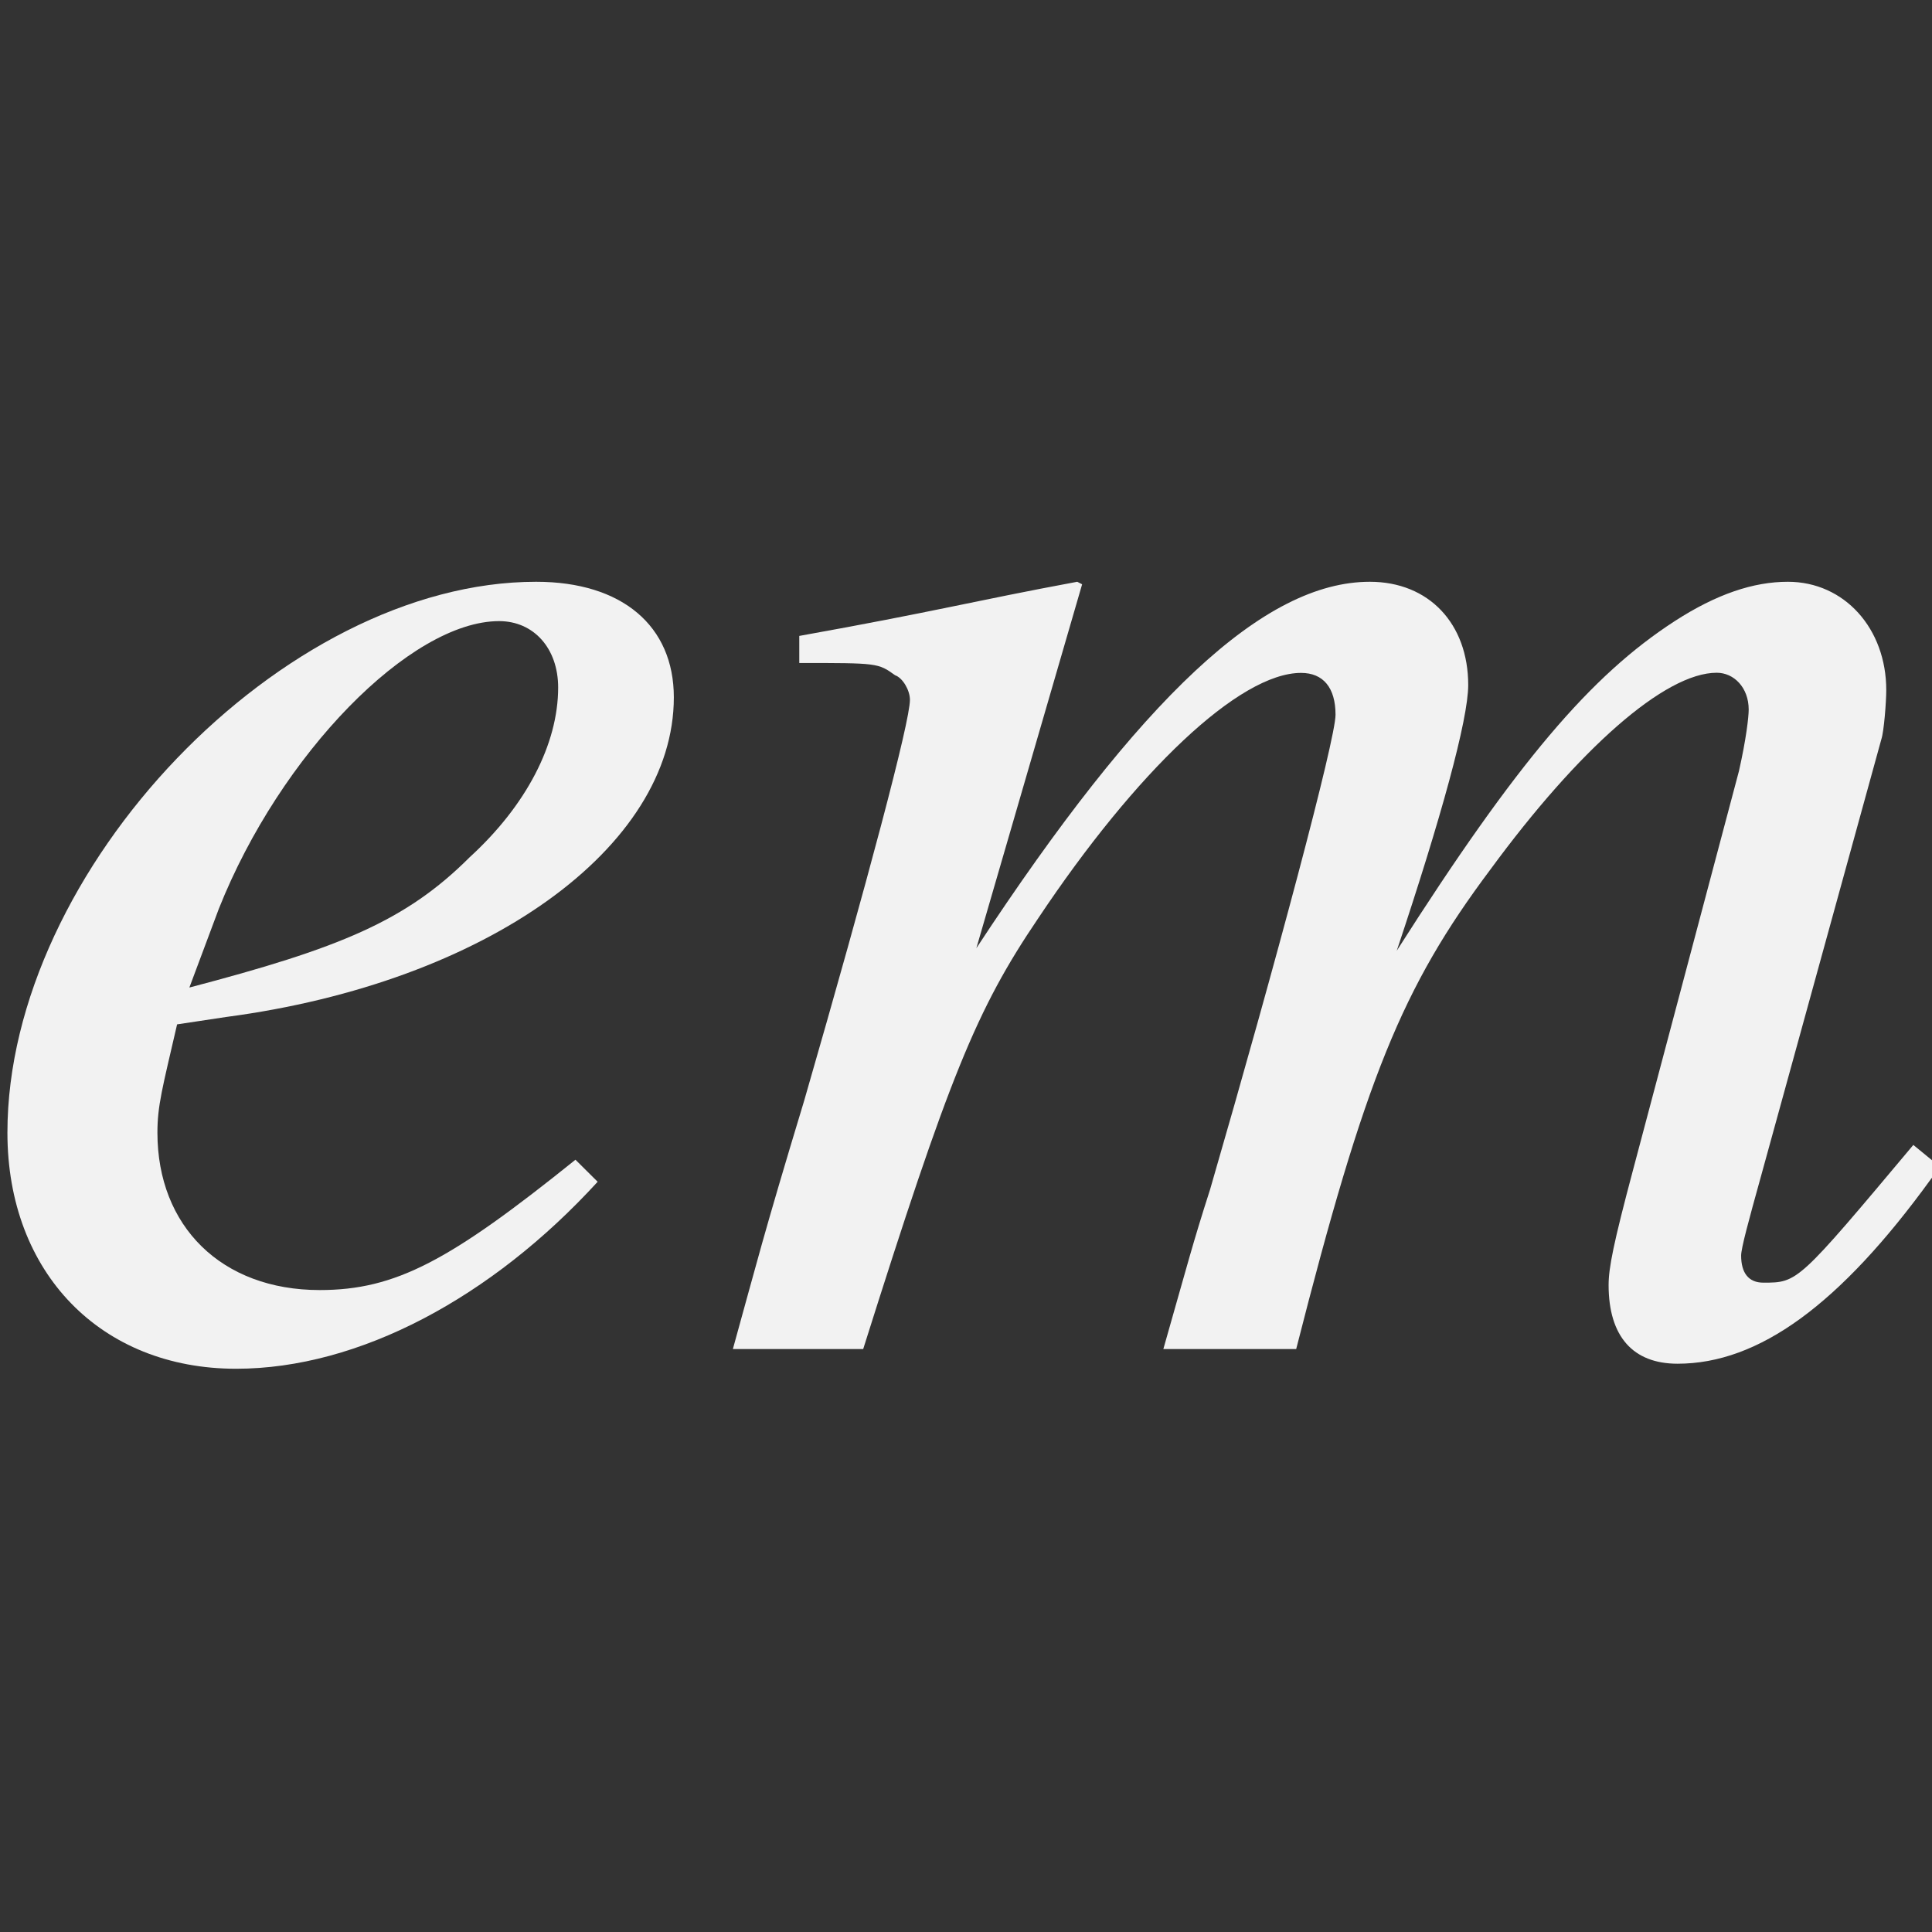 <?xml version="1.0" encoding="UTF-8" standalone="no"?>
<!-- Created with Inkscape (http://www.inkscape.org/) -->

<svg
   width="4.333mm"
   height="4.333mm"
   viewBox="0 0 4.333 4.333"
   version="1.1"
   id="svg5"
   xml:space="preserve"
   sodipodi:docname="emph.svg"
   inkscape:version="1.3 (0e150ed6c4, 2023-07-21)"
   xmlns:inkscape="http://www.inkscape.org/namespaces/inkscape"
   xmlns:sodipodi="http://sodipodi.sourceforge.net/DTD/sodipodi-0.dtd"
   xmlns:xlink="http://www.w3.org/1999/xlink"
   xmlns="http://www.w3.org/2000/svg"
   xmlns:svg="http://www.w3.org/2000/svg"><rect x="0" y="0" width="4.333" height="4.333" fill="#333333" stroke="none"/><sodipodi:namedview
     id="namedview7"
     pagecolor="#505050"
     bordercolor="#ffffff"
     borderopacity="1"
     inkscape:showpageshadow="0"
     inkscape:pageopacity="0"
     inkscape:pagecheckerboard="1"
     inkscape:deskcolor="#505050"
     inkscape:document-units="mm"
     showgrid="false"
     inkscape:zoom="19.02887"
     inkscape:cx="8.9863455"
     inkscape:cy="5.1763452"
     inkscape:window-width="1366"
     inkscape:window-height="694"
     inkscape:window-x="0"
     inkscape:window-y="0"
     inkscape:window-maximized="1"
     inkscape:current-layer="layer1" /><defs
     id="defs2"><g
       id="g3290"><g
         id="glyph-0-0-3" /><g
         id="glyph-0-1-6"><path
           d="M 4.047,-1.203 C 3.25,-0.562 2.906,-0.375 2.422,-0.375 c -0.625,0 -1.031,-0.406 -1.031,-1 0,-0.172 0.031,-0.281 0.125,-0.688 l 0.312,-0.047 c 1.656,-0.219 2.844,-1.078 2.844,-2.031 0,-0.453 -0.328,-0.734 -0.875,-0.734 -1.609,0 -3.359,1.828 -3.359,3.5 0,0.891 0.594,1.5 1.453,1.5 0.781,0 1.625,-0.453 2.297,-1.188 z M 1.781,-2.797 C 2.172,-3.781 3,-4.625 3.562,-4.625 c 0.219,0 0.375,0.172 0.375,0.422 0,0.359 -0.203,0.75 -0.562,1.078 -0.406,0.406 -0.828,0.578 -1.781,0.828 z m 0,0"
           id="path3253" /></g><g
         id="glyph-0-2"><path
           d="m 7.703,-1.297 c -0.734,0.875 -0.734,0.875 -0.953,0.875 -0.094,0 -0.141,-0.062 -0.141,-0.172 0,-0.047 0.047,-0.219 0.125,-0.5 L 7.5,-3.875 c 0.016,-0.047 0.031,-0.234 0.031,-0.312 0,-0.391 -0.266,-0.688 -0.625,-0.688 -0.219,0 -0.453,0.078 -0.719,0.25 -0.531,0.344 -1,0.891 -1.766,2.094 C 4.703,-3.375 4.875,-4 4.875,-4.219 4.875,-4.609 4.625,-4.875 4.25,-4.875 c -0.672,0 -1.453,0.734 -2.5,2.328 L 2.422,-4.859 2.391,-4.875 C 1.719,-4.75 1.5,-4.688 0.625,-4.531 v 0.172 c 0.5,0 0.5,0 0.609,0.078 0.047,0.016 0.094,0.094 0.094,0.156 0,0.141 -0.266,1.141 -0.672,2.547 C 0.391,-0.703 0.359,-0.562 0.203,0 H 1.031 C 1.578,-1.734 1.75,-2.156 2.141,-2.734 c 0.625,-0.938 1.281,-1.562 1.672,-1.562 0.141,0 0.219,0.094 0.219,0.266 0,0.156 -0.375,1.562 -0.797,3.016 C 3.125,-0.672 3.094,-0.547 2.938,0 h 0.844 c 0.438,-1.719 0.672,-2.297 1.234,-3.047 0.562,-0.766 1.109,-1.25 1.438,-1.25 0.109,0 0.203,0.094 0.203,0.234 0,0.047 -0.016,0.188 -0.062,0.391 l -0.672,2.531 c -0.125,0.469 -0.156,0.625 -0.156,0.734 0,0.328 0.156,0.5 0.438,0.5 0.516,0 1.031,-0.375 1.609,-1.172 L 7.875,-1.156 Z m 0,0"
           id="path3256" /></g><g
         id="glyph-1-0-7" /><g
         id="glyph-1-1-5"><path
           d="M 6.125,-7.375 H 5.891 C 5.781,-7.125 5.625,-7 5.438,-7 5.328,-7 5.156,-7.047 5,-7.125 4.641,-7.281 4.25,-7.375 3.891,-7.375 3.438,-7.375 2.906,-7.188 2.469,-6.875 2,-6.531 1.672,-6.078 1.516,-5.5 c -0.234,0.859 0.062,1.469 1.109,2.125 0.672,0.422 1.109,0.859 1.281,1.266 0.047,0.141 0.047,0.375 -0.031,0.641 -0.188,0.734 -0.875,1.234 -1.672,1.234 -0.984,0 -1.484,-0.609 -1.672,-1.938 h -0.25 l -0.297,2.312 H 0.219 C 0.281,-0.062 0.453,-0.219 0.625,-0.219 c 0.109,0 0.297,0.047 0.469,0.125 0.375,0.156 0.797,0.25 1.234,0.25 1.266,0 2.453,-0.859 2.75,-1.984 0.25,-0.891 -0.156,-1.609 -1.375,-2.391 C 2.719,-4.844 2.406,-5.328 2.562,-5.922 c 0.156,-0.594 0.734,-1 1.406,-1 0.484,0 0.891,0.203 1.172,0.594 0.234,0.344 0.312,0.641 0.312,1.281 H 5.719 Z m 0,0"
           id="path3260" /></g><g
         id="glyph-1-2"><path
           d="M -0.453,0 H 2.125 L 2.172,-0.156 C 1.5,-0.203 1.406,-0.312 1.562,-0.922 l 1.781,-6.5 -0.047,-0.031 c -0.625,0.188 -1.062,0.297 -1.875,0.484 l -0.031,0.172 h 0.062 C 1.578,-6.812 1.719,-6.812 1.797,-6.812 c 0.359,0 0.422,0.156 0.281,0.656 l -1.438,5.203 c -0.172,0.594 -0.359,0.75 -1.047,0.797 z m 0,0"
           id="path3263" /></g><g
         id="glyph-2-0-3" /><g
         id="glyph-2-1-5"><path
           d="M 1.031,-6.016 H 2.438 v 5.344 H 1.828 c -0.234,0 -0.359,0.141 -0.359,0.328 0,0.219 0.109,0.328 0.391,0.328 H 3.75 c 0.281,0 0.422,-0.109 0.422,-0.328 0,-0.203 -0.156,-0.328 -0.359,-0.328 h -0.625 v -5.344 h 1.422 v 0.625 c 0,0.312 0.172,0.375 0.375,0.375 0.219,0 0.359,-0.109 0.359,-0.359 v -1.047 c -0.031,-0.188 -0.203,-0.25 -0.375,-0.25 H 0.703 c -0.234,0 -0.422,0.078 -0.422,0.375 v 0.891 c 0,0.266 0.125,0.391 0.375,0.391 0.219,0 0.375,-0.094 0.375,-0.359 z m 0,0"
           id="path3267" /></g><g
         id="glyph-2-2"><path
           d="m 1.641,-4.703 h -0.969 c -0.266,0 -0.406,0.125 -0.406,0.344 0,0.219 0.172,0.312 0.375,0.312 h 1 v 2.5 c 0,0.625 0.109,1.594 1.5,1.594 0.828,0 1.688,-0.5 1.688,-1.391 v -0.125 c 0,-0.281 -0.188,-0.344 -0.391,-0.344 -0.25,0 -0.359,0.141 -0.359,0.391 v 0.078 c 0,0.516 -0.484,0.75 -0.875,0.75 C 2.562,-0.594 2.375,-1 2.375,-1.469 v -2.578 h 1.766 c 0.203,0 0.438,-0.031 0.438,-0.328 0,-0.156 -0.078,-0.297 -0.25,-0.328 H 2.375 v -0.969 c 0,-0.312 -0.172,-0.375 -0.359,-0.375 -0.203,0 -0.375,0.078 -0.375,0.391 z m 0,0"
           id="path3270" /></g><g
         id="glyph-3-0-6" /><g
         id="glyph-3-1-2"><path
           d="M 4.875,-7.375 H 4.641 C 4.609,-7.125 4.484,-7 4.297,-7 4.188,-7 4,-7.047 3.812,-7.125 3.406,-7.281 3.016,-7.375 2.656,-7.375 c -0.469,0 -0.938,0.188 -1.297,0.5 C 0.969,-6.531 0.781,-6.078 0.781,-5.5 c 0,0.859 0.469,1.469 1.688,2.125 0.797,0.422 1.359,0.859 1.625,1.266 0.109,0.141 0.156,0.375 0.156,0.641 0,0.734 -0.547,1.234 -1.344,1.234 -0.969,0 -1.656,-0.609 -2.203,-1.938 h -0.25 l 0.328,2.312 h 0.25 c 0,-0.203 0.141,-0.359 0.297,-0.359 0.125,0 0.312,0.047 0.516,0.125 0.406,0.156 0.859,0.25 1.281,0.25 1.266,0 2.234,-0.859 2.234,-1.984 C 5.359,-2.719 4.75,-3.438 3.312,-4.219 2.172,-4.844 1.719,-5.328 1.719,-5.922 c 0,-0.594 0.453,-1 1.125,-1 0.5,0 0.953,0.203 1.328,0.594 0.344,0.344 0.5,0.641 0.672,1.281 h 0.266 z m 0,0"
           id="path3274" /></g><g
         id="glyph-3-2"><path
           d="M 6.766,-4.922 6.656,-7.375 H 6.438 c -0.062,0.234 -0.25,0.359 -0.453,0.359 -0.109,0 -0.266,-0.031 -0.438,-0.078 C 5.016,-7.281 4.469,-7.375 3.953,-7.375 3.062,-7.375 2.172,-7.031 1.484,-6.438 0.719,-5.766 0.312,-4.75 0.312,-3.562 c 0,2.234 1.438,3.719 3.609,3.719 1.234,0 2.328,-0.5 2.984,-1.391 l -0.203,-0.188 C 5.906,-0.656 5.188,-0.328 4.281,-0.328 c -0.688,0 -1.297,-0.219 -1.766,-0.625 C 1.906,-1.5 1.578,-2.469 1.578,-3.688 c 0,-1.984 1,-3.25 2.594,-3.25 0.609,0 1.188,0.234 1.625,0.656 0.344,0.344 0.5,0.656 0.719,1.359 z m 0,0"
           id="path3277" /></g><g
         id="glyph-3-3"><path
           d="m 1.281,0 h 3.016 v -0.156 c -0.844,0 -1.031,-0.125 -1.031,-0.656 v -6.531 l -0.094,-0.031 -1.969,1 v 0.141 C 1.641,-6.391 1.891,-6.469 2,-6.469 c 0.219,0 0.328,0.172 0.328,0.516 v 4.938 c -0.031,0.688 -0.219,0.844 -1.047,0.859 z m 0,0"
           id="path3280" /></g><g
         id="glyph-4-0-9" /><g
         id="glyph-4-1-1"><path
           d="M 0.641,-1.469 C 0.594,-1.25 0.562,-1.016 0.531,-0.797 0.516,-0.75 0.484,-0.672 0.484,-0.594 c 0,0.188 0.734,0.469 1.125,0.594 0.406,0.125 0.859,0.219 1.297,0.219 1.062,0 2.5,-0.672 2.5,-2.266 0,-1.078 -0.734,-1.938 -1.703,-2.234 -0.797,-0.234 -2.125,-0.25 -2.234,-1.438 V -5.812 c 0,-0.828 0.875,-1.281 1.562,-1.281 0.594,0 1.141,0.156 1.594,0.547 0.094,0.062 0.156,0.141 0.25,0.203 C 4.922,-6.562 4.953,-6.797 5,-7.016 L 5.031,-7.219 c 0,-0.172 -0.719,-0.422 -1.109,-0.5 C 3.656,-7.781 3.375,-7.812 3.109,-7.812 c -0.984,0 -2.016,0.438 -2.406,1.5 -0.062,0.203 -0.109,0.422 -0.109,0.641 0,1.031 0.797,1.797 1.703,2.047 0.781,0.219 1.766,0.25 2.156,1.172 0.047,0.125 0.078,0.266 0.094,0.406 v 0.078 c 0,0.812 -0.688,1.375 -1.438,1.438 h -0.094 c -0.641,0 -1.266,-0.172 -1.797,-0.5 -0.203,-0.125 -0.375,-0.281 -0.578,-0.438 z m 0,0"
           id="path3284" /></g><g
         id="glyph-4-2-2"><path
           d="M 1.094,-4.859 H 0.297 v 0.656 H 1.094 v 4.188 h 0.828 v -4.188 h 1.188 v -0.656 h -1.219 v -1.219 C 1.891,-6.188 1.875,-6.297 1.875,-6.406 c 0,-0.578 0.422,-1.016 0.984,-1.016 0.344,0 0.594,0.109 0.891,0.203 V -7.859 C 3.75,-8.094 3.047,-8.094 2.891,-8.094 1.75,-8.094 1.094,-7.062 1.094,-5.984 Z m 0,0"
           id="path3287" /></g></g></defs><g
     inkscape:label="Στρώση 1"
     inkscape:groupmode="layer"
     id="layer1"
     transform="translate(-104.102,-10.318)"><g
       fill="#000000"
       fill-opacity="1"
       id="g3298"
       transform="matrix(0.353,0,0,0.353,77.973,-20.544)"
       style="fill:#f2f2f2"><use
         xlink:href="#glyph-0-1-6"
         x="73.629"
         y="95.999"
         id="use3294"
         style="fill:#f2f2f2" /><use
         xlink:href="#glyph-0-2"
         x="78.473"
         y="95.999"
         id="use3296"
         style="fill:#f2f2f2" /></g></g></svg>
